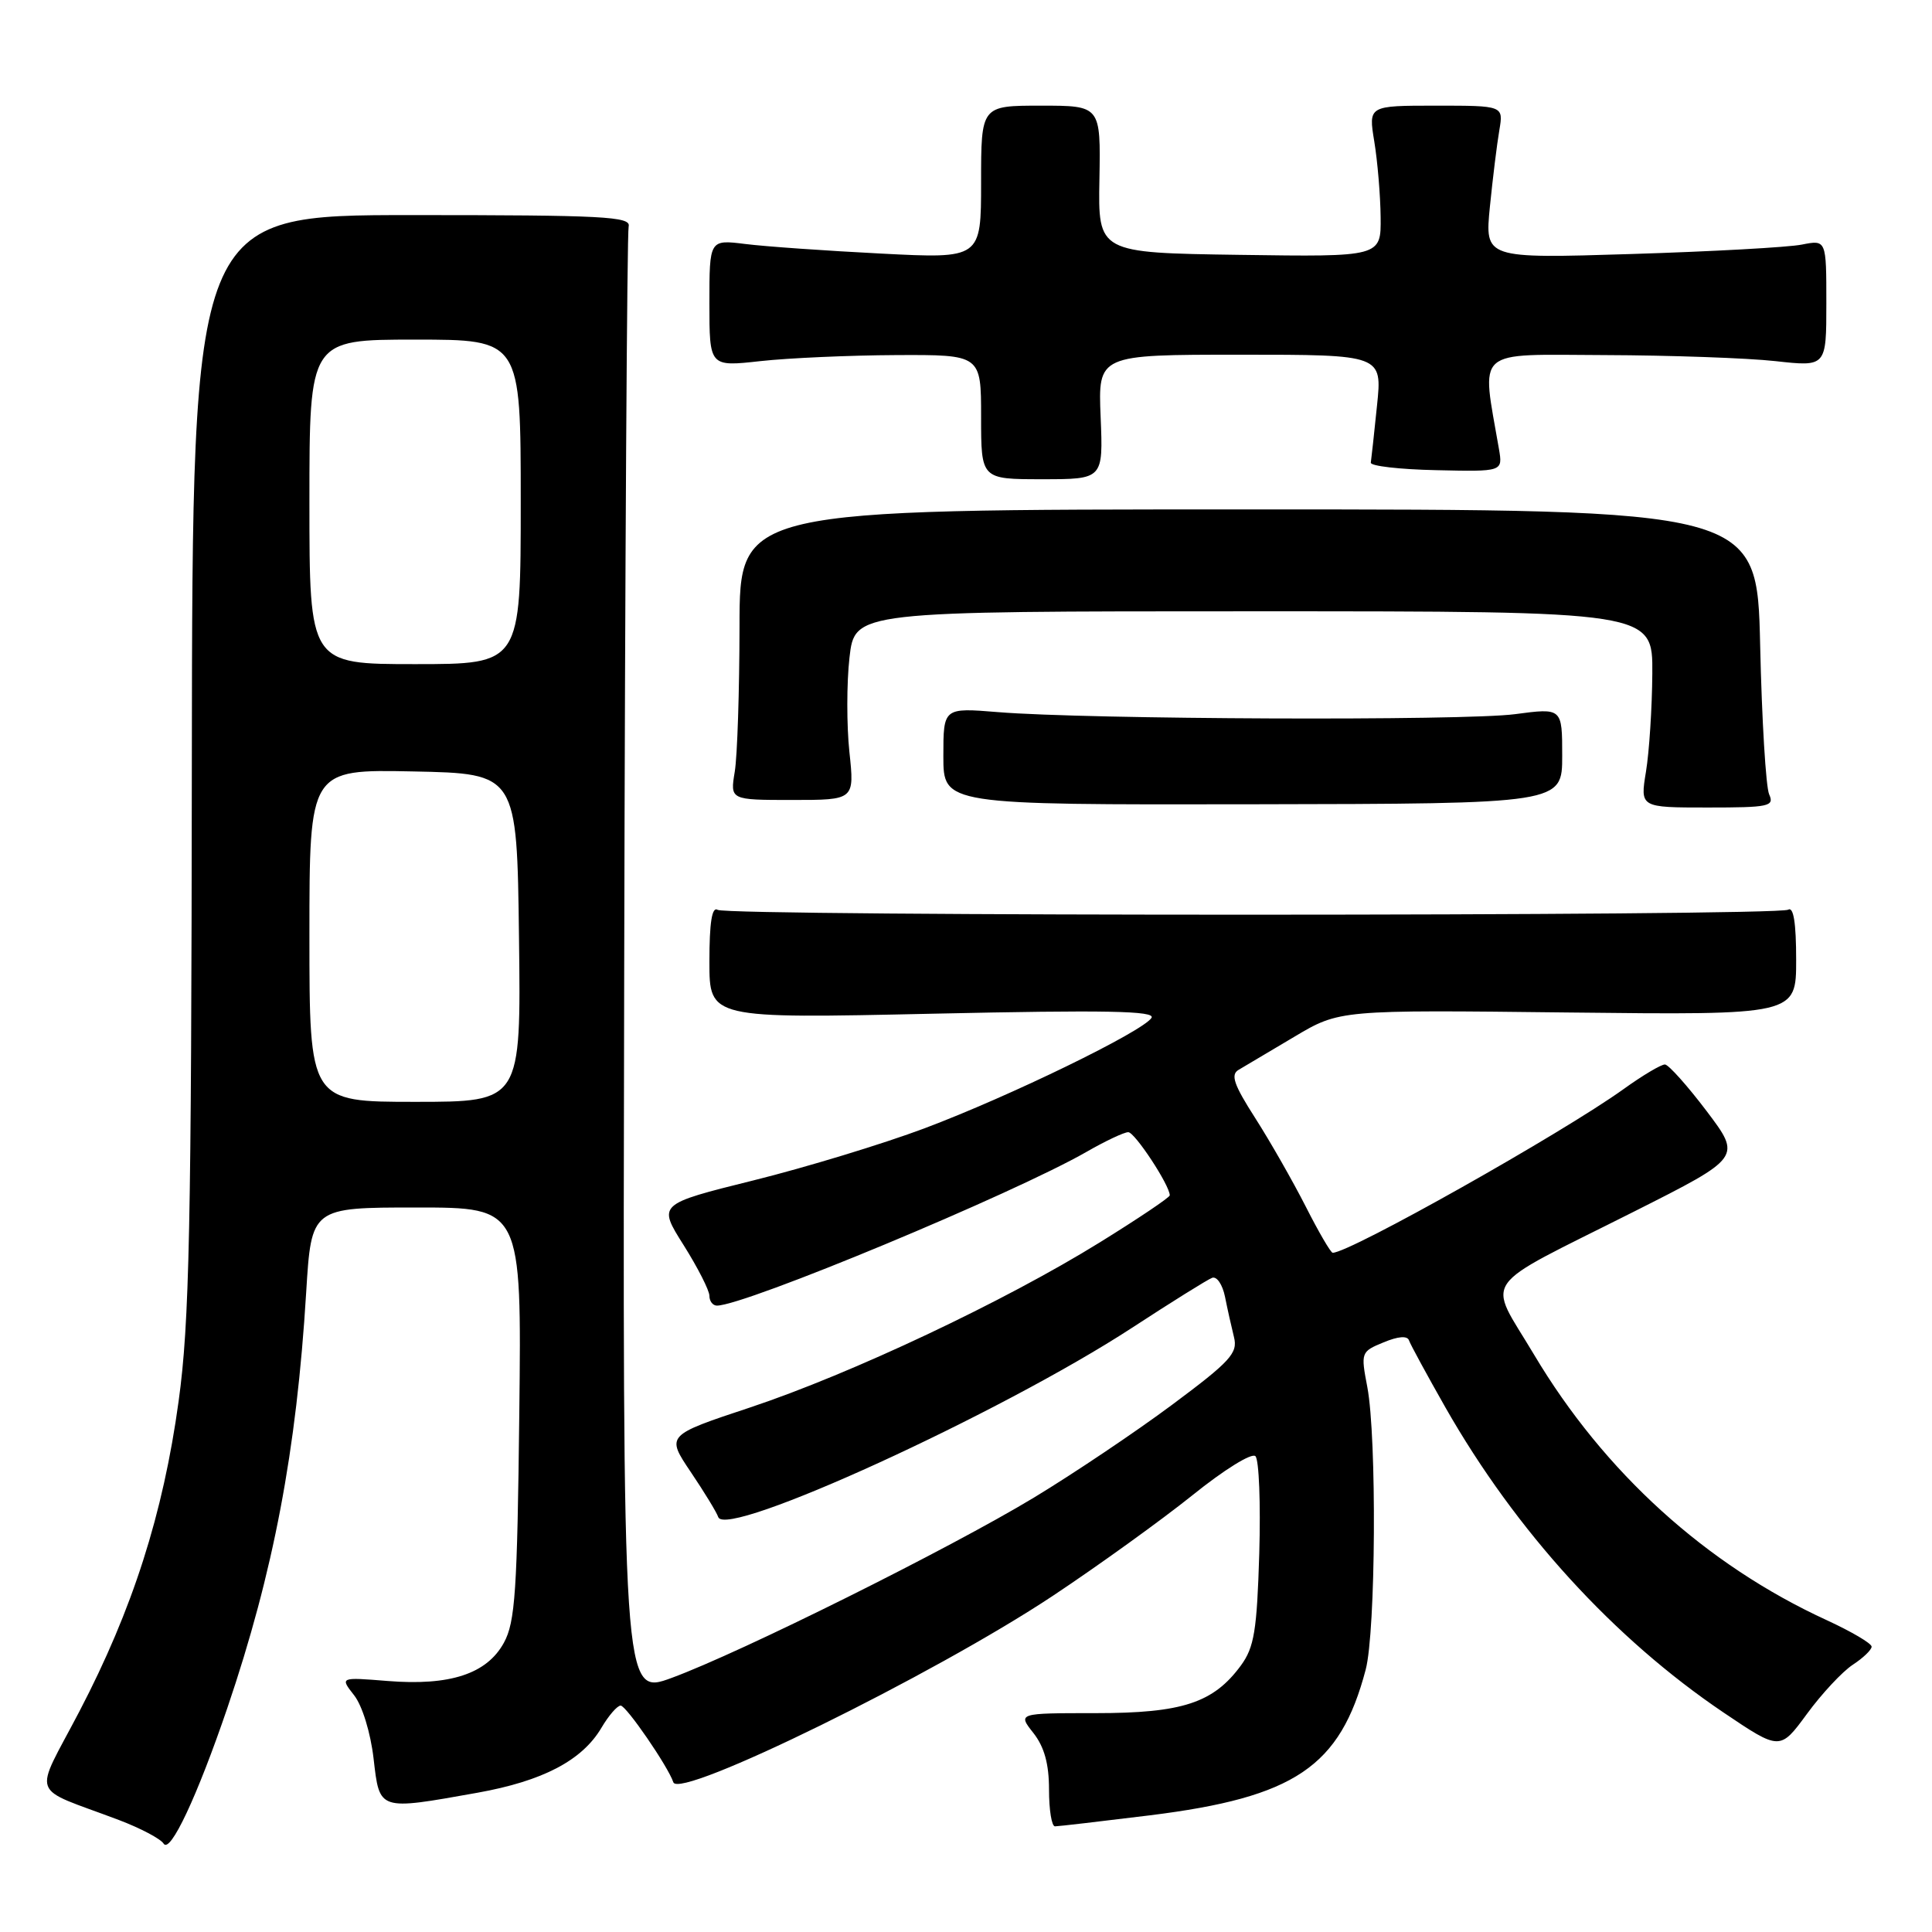 <?xml version="1.0" encoding="UTF-8" standalone="no"?>
<!DOCTYPE svg PUBLIC "-//W3C//DTD SVG 1.1//EN" "http://www.w3.org/Graphics/SVG/1.1/DTD/svg11.dtd" >
<svg xmlns="http://www.w3.org/2000/svg" xmlns:xlink="http://www.w3.org/1999/xlink" version="1.1" viewBox="0 0 256 256">
 <g >
 <path fill="currentColor"
d=" M 30.13 226.30 C 36.24 208.31 39.29 192.27 40.57 171.25 C 41.26 160.00 41.26 160.00 55.19 160.00 C 69.12 160.00 69.12 160.00 68.81 187.25 C 68.54 210.83 68.27 214.93 66.77 217.67 C 64.51 221.80 59.63 223.40 51.37 222.74 C 45.04 222.23 45.04 222.23 46.92 224.63 C 48.00 226.00 49.10 229.58 49.50 233.01 C 50.31 239.97 50.08 239.90 63.25 237.55 C 71.92 236.00 77.14 233.27 79.70 228.93 C 80.65 227.32 81.79 226.00 82.24 226.00 C 82.98 226.00 88.53 234.08 89.22 236.16 C 90.00 238.50 123.71 221.94 139.50 211.46 C 145.55 207.44 153.87 201.44 158.00 198.13 C 162.19 194.75 165.87 192.47 166.35 192.95 C 166.83 193.43 167.05 199.22 166.86 205.83 C 166.55 216.07 166.19 218.27 164.43 220.68 C 160.78 225.65 156.67 227.00 145.18 227.00 C 134.85 227.00 134.85 227.00 136.93 229.63 C 138.38 231.48 139.00 233.73 139.00 237.13 C 139.00 239.81 139.35 242.00 139.79 242.00 C 140.22 242.00 145.88 241.34 152.37 240.54 C 171.58 238.15 177.57 234.11 180.96 221.24 C 182.30 216.16 182.44 190.48 181.18 183.81 C 180.30 179.21 180.33 179.10 183.33 177.87 C 185.27 177.06 186.49 176.97 186.70 177.61 C 186.89 178.16 189.07 182.17 191.54 186.52 C 200.88 202.90 213.82 217.09 228.38 226.92 C 235.86 231.96 235.86 231.96 239.43 227.10 C 241.39 224.42 244.13 221.49 245.50 220.59 C 246.88 219.69 248.00 218.61 248.00 218.19 C 248.00 217.76 245.32 216.19 242.05 214.68 C 226.06 207.34 212.55 195.08 203.26 179.48 C 197.04 169.03 195.63 171.06 216.48 160.56 C 230.77 153.36 230.77 153.36 226.14 147.23 C 223.59 143.86 221.10 141.08 220.62 141.05 C 220.14 141.02 217.66 142.49 215.12 144.32 C 206.92 150.20 178.85 166.00 176.59 166.00 C 176.33 166.00 174.73 163.25 173.02 159.88 C 171.31 156.52 168.30 151.24 166.33 148.16 C 163.49 143.73 163.03 142.40 164.12 141.76 C 164.88 141.31 168.20 139.34 171.50 137.38 C 177.50 133.81 177.50 133.81 207.75 134.16 C 238.00 134.50 238.00 134.50 238.00 127.19 C 238.00 122.28 237.65 120.10 236.94 120.54 C 235.53 121.41 96.50 121.43 95.09 120.56 C 94.34 120.09 94.00 122.23 94.00 127.43 C 94.00 134.97 94.00 134.97 123.66 134.32 C 146.53 133.82 153.15 133.94 152.58 134.87 C 151.47 136.66 133.83 145.25 122.50 149.51 C 117.00 151.57 106.80 154.68 99.83 156.41 C 87.16 159.56 87.16 159.56 90.58 164.98 C 92.46 167.97 94.00 170.99 94.00 171.70 C 94.00 172.42 94.45 173.00 95.00 173.00 C 98.69 173.00 134.30 158.18 144.00 152.61 C 146.47 151.19 148.95 150.02 149.50 150.02 C 150.37 150.02 155.00 157.06 155.00 158.39 C 155.00 158.66 150.84 161.46 145.75 164.61 C 133.12 172.44 112.78 182.04 99.38 186.50 C 88.26 190.19 88.26 190.19 91.53 195.05 C 93.33 197.72 94.97 200.41 95.17 201.02 C 96.15 203.96 132.55 187.31 150.00 175.94 C 155.22 172.53 160.00 169.55 160.61 169.32 C 161.23 169.08 161.99 170.21 162.32 171.83 C 162.64 173.44 163.18 175.85 163.51 177.18 C 164.04 179.29 163.05 180.38 155.31 186.14 C 150.46 189.75 142.22 195.28 137.00 198.44 C 125.76 205.23 98.21 218.94 89.00 222.33 C 82.50 224.72 82.50 224.72 82.71 128.11 C 82.82 74.97 83.09 30.82 83.30 30.00 C 83.63 28.69 79.95 28.50 54.59 28.50 C 25.50 28.50 25.50 28.50 25.42 101.00 C 25.36 162.90 25.10 175.28 23.67 185.65 C 21.62 200.62 17.57 213.26 10.52 226.77 C 4.41 238.47 3.74 236.62 15.73 241.15 C 18.61 242.24 21.28 243.65 21.68 244.29 C 22.54 245.68 26.13 238.04 30.13 226.30 Z  M 207.00 100.15 C 207.00 93.80 207.00 93.80 200.75 94.63 C 193.98 95.53 144.07 95.33 132.25 94.36 C 125.00 93.77 125.00 93.77 125.00 100.20 C 125.00 106.64 125.00 106.64 166.00 106.57 C 207.00 106.50 207.00 106.50 207.00 100.15 Z  M 234.42 105.25 C 233.99 104.29 233.45 95.40 233.23 85.50 C 232.82 67.50 232.82 67.50 165.41 67.50 C 98.00 67.50 98.00 67.50 97.99 83.00 C 97.98 91.53 97.70 100.19 97.36 102.25 C 96.74 106.00 96.74 106.00 104.99 106.00 C 113.23 106.00 113.23 106.00 112.55 99.64 C 112.18 96.14 112.18 90.51 112.56 87.14 C 113.26 81.00 113.26 81.00 166.13 81.00 C 219.00 81.00 219.00 81.00 218.94 89.25 C 218.91 93.79 218.53 99.64 218.10 102.25 C 217.32 107.00 217.32 107.00 226.27 107.00 C 234.42 107.00 235.14 106.85 234.42 105.25 Z  M 145.84 55.25 C 145.50 47.00 145.50 47.00 164.33 47.00 C 183.16 47.00 183.16 47.00 182.46 53.75 C 182.08 57.46 181.71 60.86 181.64 61.30 C 181.56 61.75 185.47 62.20 190.31 62.30 C 199.13 62.50 199.13 62.50 198.62 59.50 C 196.29 45.96 195.13 46.99 212.64 47.05 C 221.36 47.08 231.54 47.44 235.25 47.85 C 242.00 48.60 242.00 48.60 242.00 40.19 C 242.00 31.77 242.00 31.77 238.75 32.41 C 236.96 32.77 226.78 33.33 216.12 33.66 C 196.74 34.26 196.74 34.26 197.42 27.38 C 197.80 23.60 198.36 19.04 198.67 17.25 C 199.22 14.00 199.22 14.00 190.27 14.00 C 181.32 14.00 181.32 14.00 182.10 18.75 C 182.53 21.36 182.91 25.87 182.94 28.77 C 183.00 34.04 183.00 34.04 164.25 33.77 C 145.50 33.50 145.50 33.50 145.68 23.75 C 145.85 14.00 145.85 14.00 137.93 14.00 C 130.00 14.00 130.00 14.00 130.00 24.14 C 130.00 34.28 130.00 34.28 116.75 33.60 C 109.46 33.23 101.36 32.66 98.75 32.33 C 94.00 31.74 94.00 31.74 94.00 40.17 C 94.00 48.60 94.00 48.60 100.75 47.85 C 104.46 47.44 112.56 47.08 118.75 47.05 C 130.00 47.00 130.00 47.00 130.00 55.25 C 130.00 63.50 130.00 63.50 138.09 63.50 C 146.18 63.50 146.18 63.50 145.84 55.25 Z  M 41.00 123.97 C 41.00 101.94 41.00 101.94 54.75 102.22 C 68.50 102.50 68.50 102.50 68.77 124.25 C 69.04 146.00 69.04 146.00 55.02 146.00 C 41.00 146.00 41.00 146.00 41.00 123.97 Z  M 41.00 66.50 C 41.00 45.00 41.00 45.00 55.00 45.00 C 69.00 45.00 69.00 45.00 69.00 66.50 C 69.00 88.00 69.00 88.00 55.00 88.00 C 41.00 88.00 41.00 88.00 41.00 66.50 Z "/>
</g>
</svg>